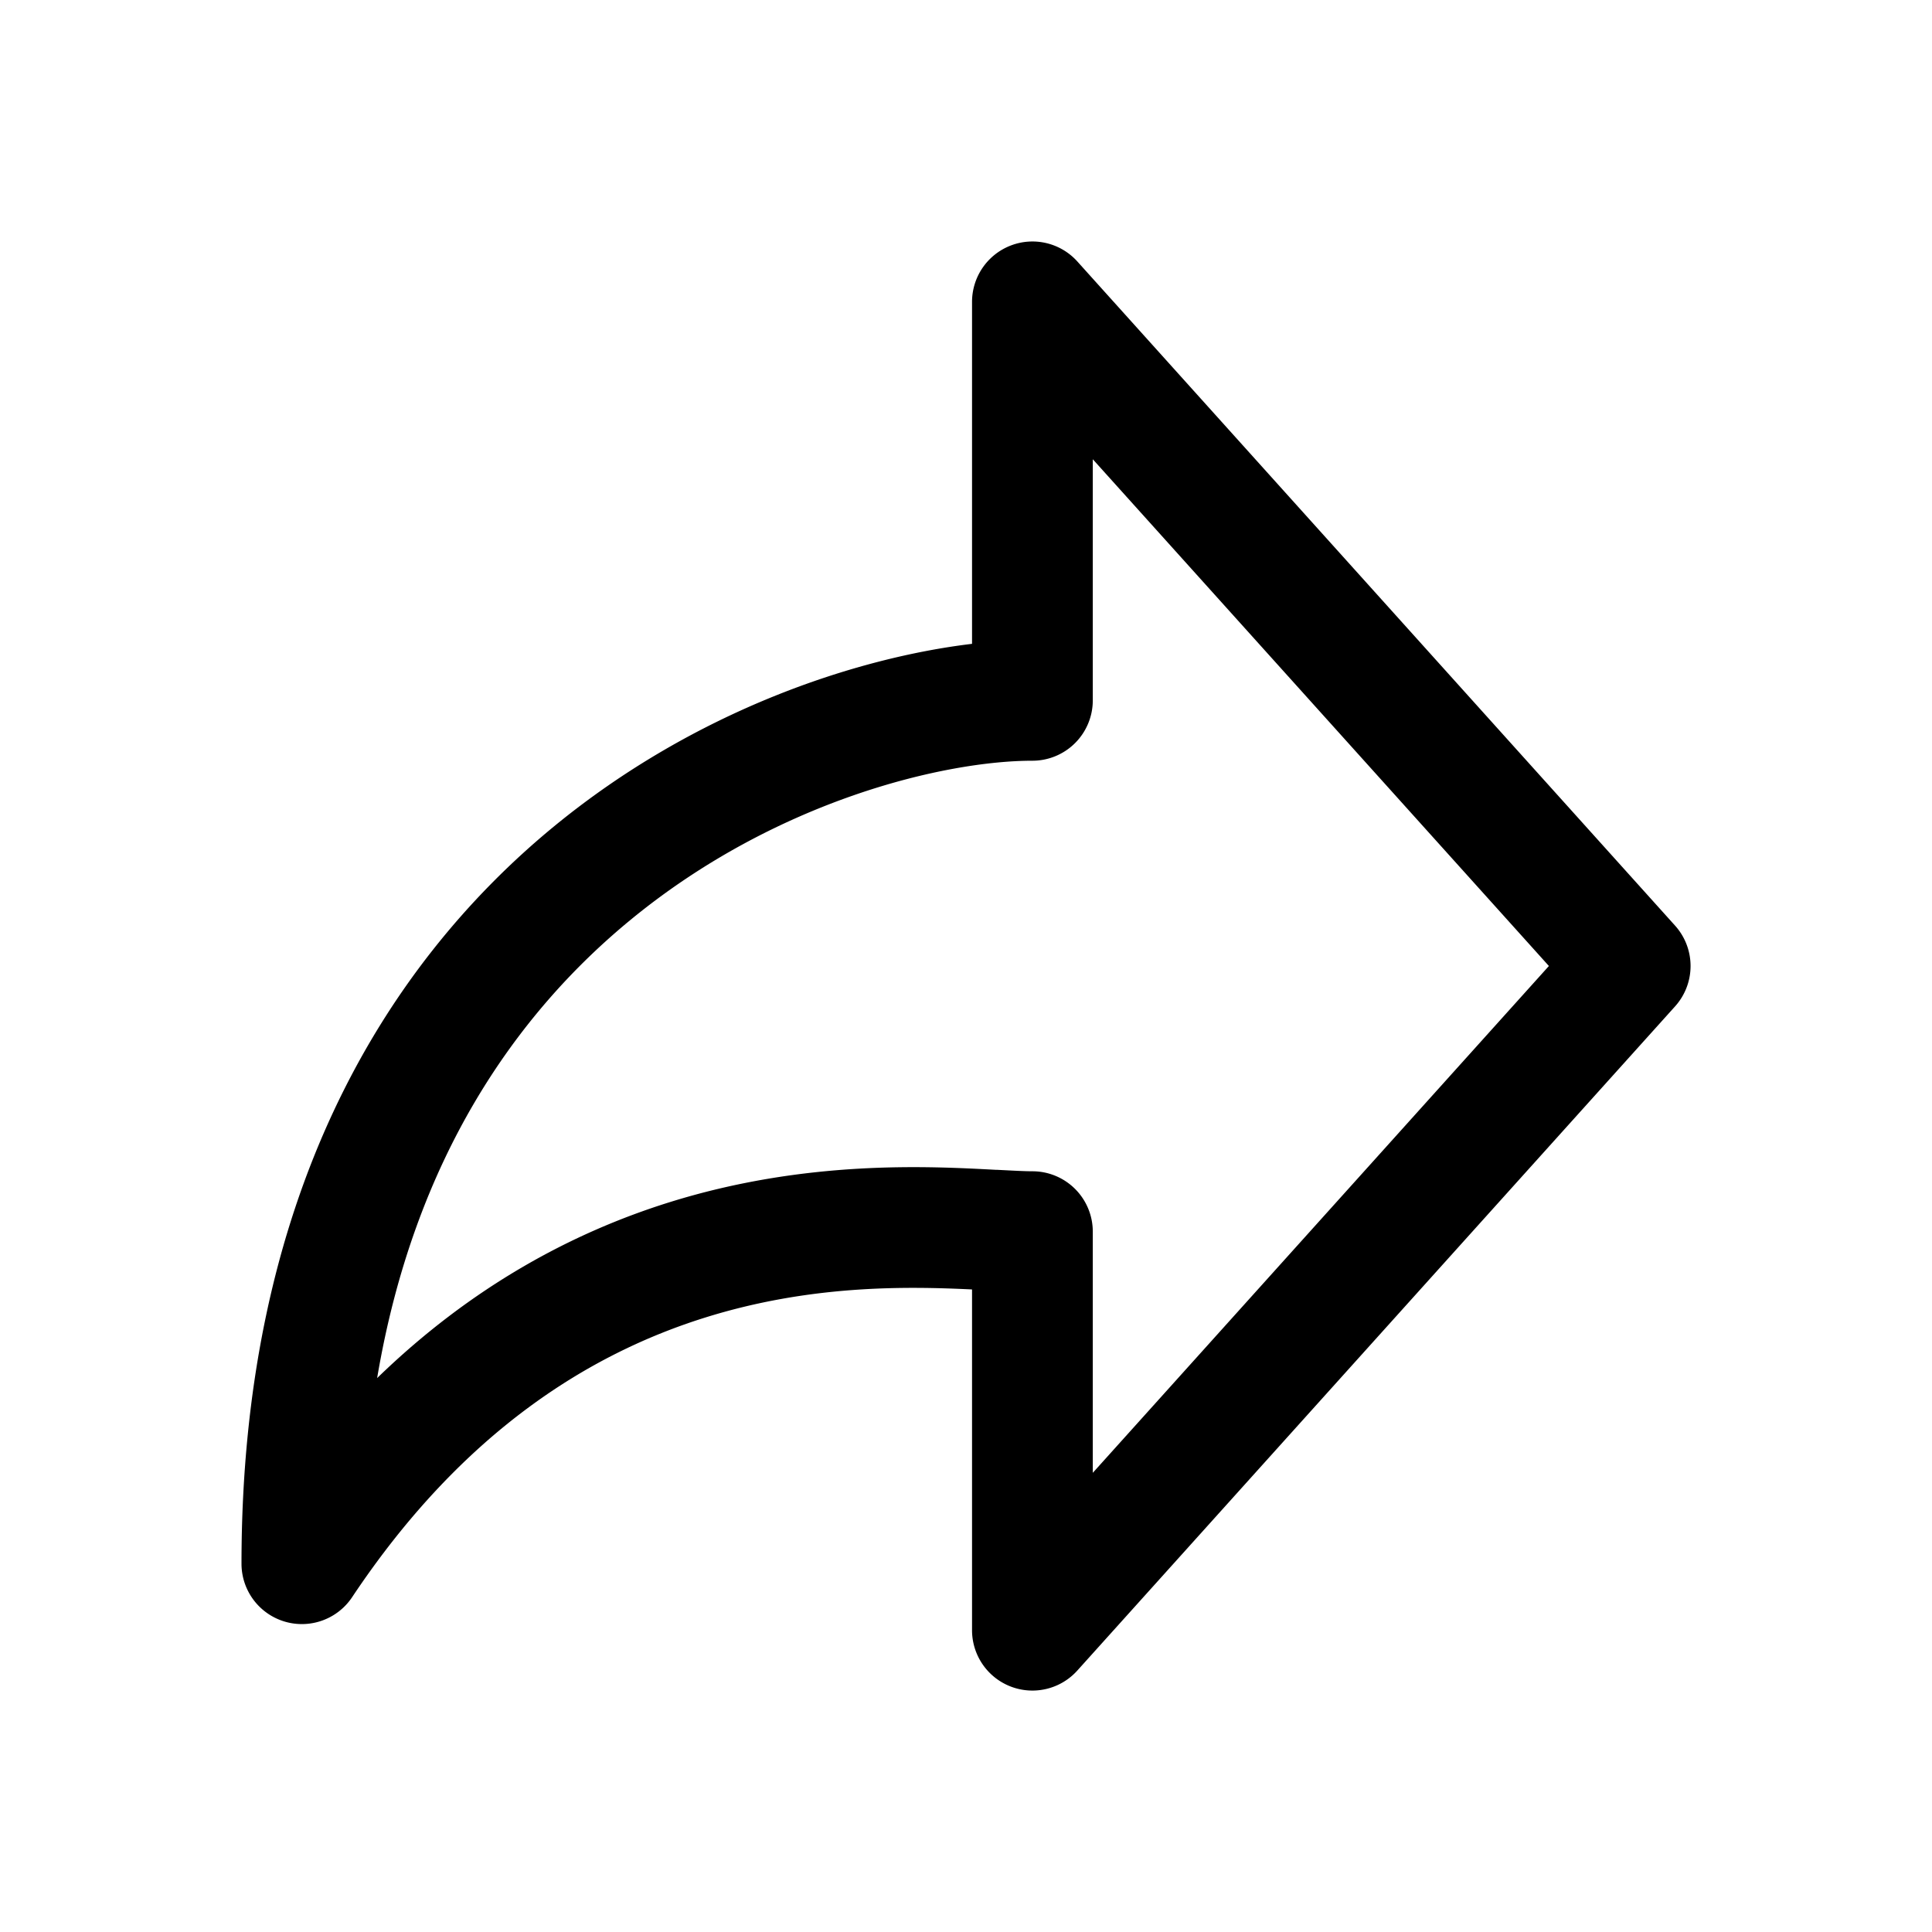 <svg xmlns="http://www.w3.org/2000/svg" width="24" height="24" fill="none" class="persona-icon" viewBox="0 0 24 24"><path fill="currentColor" fill-rule="evenodd" d="M12.556 3.05a.75.75 0 0 1 .827.198l7.425 8.25a.75.75 0 0 1 0 1.004l-7.425 8.25a.75.75 0 0 1-1.308-.502v-4.232c-.828-.04-2.015-.058-3.318.35-1.411.442-3 1.398-4.383 3.473A.75.75 0 0 1 3 19.425c0-4.51 1.747-7.405 3.883-9.16 1.764-1.448 3.766-2.096 5.192-2.267V3.75a.75.75 0 0 1 .481-.7m1.019 2.655V8.7a.75.75 0 0 1-.75.75c-1.075 0-3.173.483-4.99 1.975-1.416 1.163-2.689 2.96-3.15 5.694 1.181-1.146 2.437-1.81 3.624-2.182 1.699-.532 3.218-.45 4.065-.405h.014c.198.01.335.018.437.018a.75.75 0 0 1 .75.75v2.996L19.241 12z" clip-rule="evenodd"/></svg>